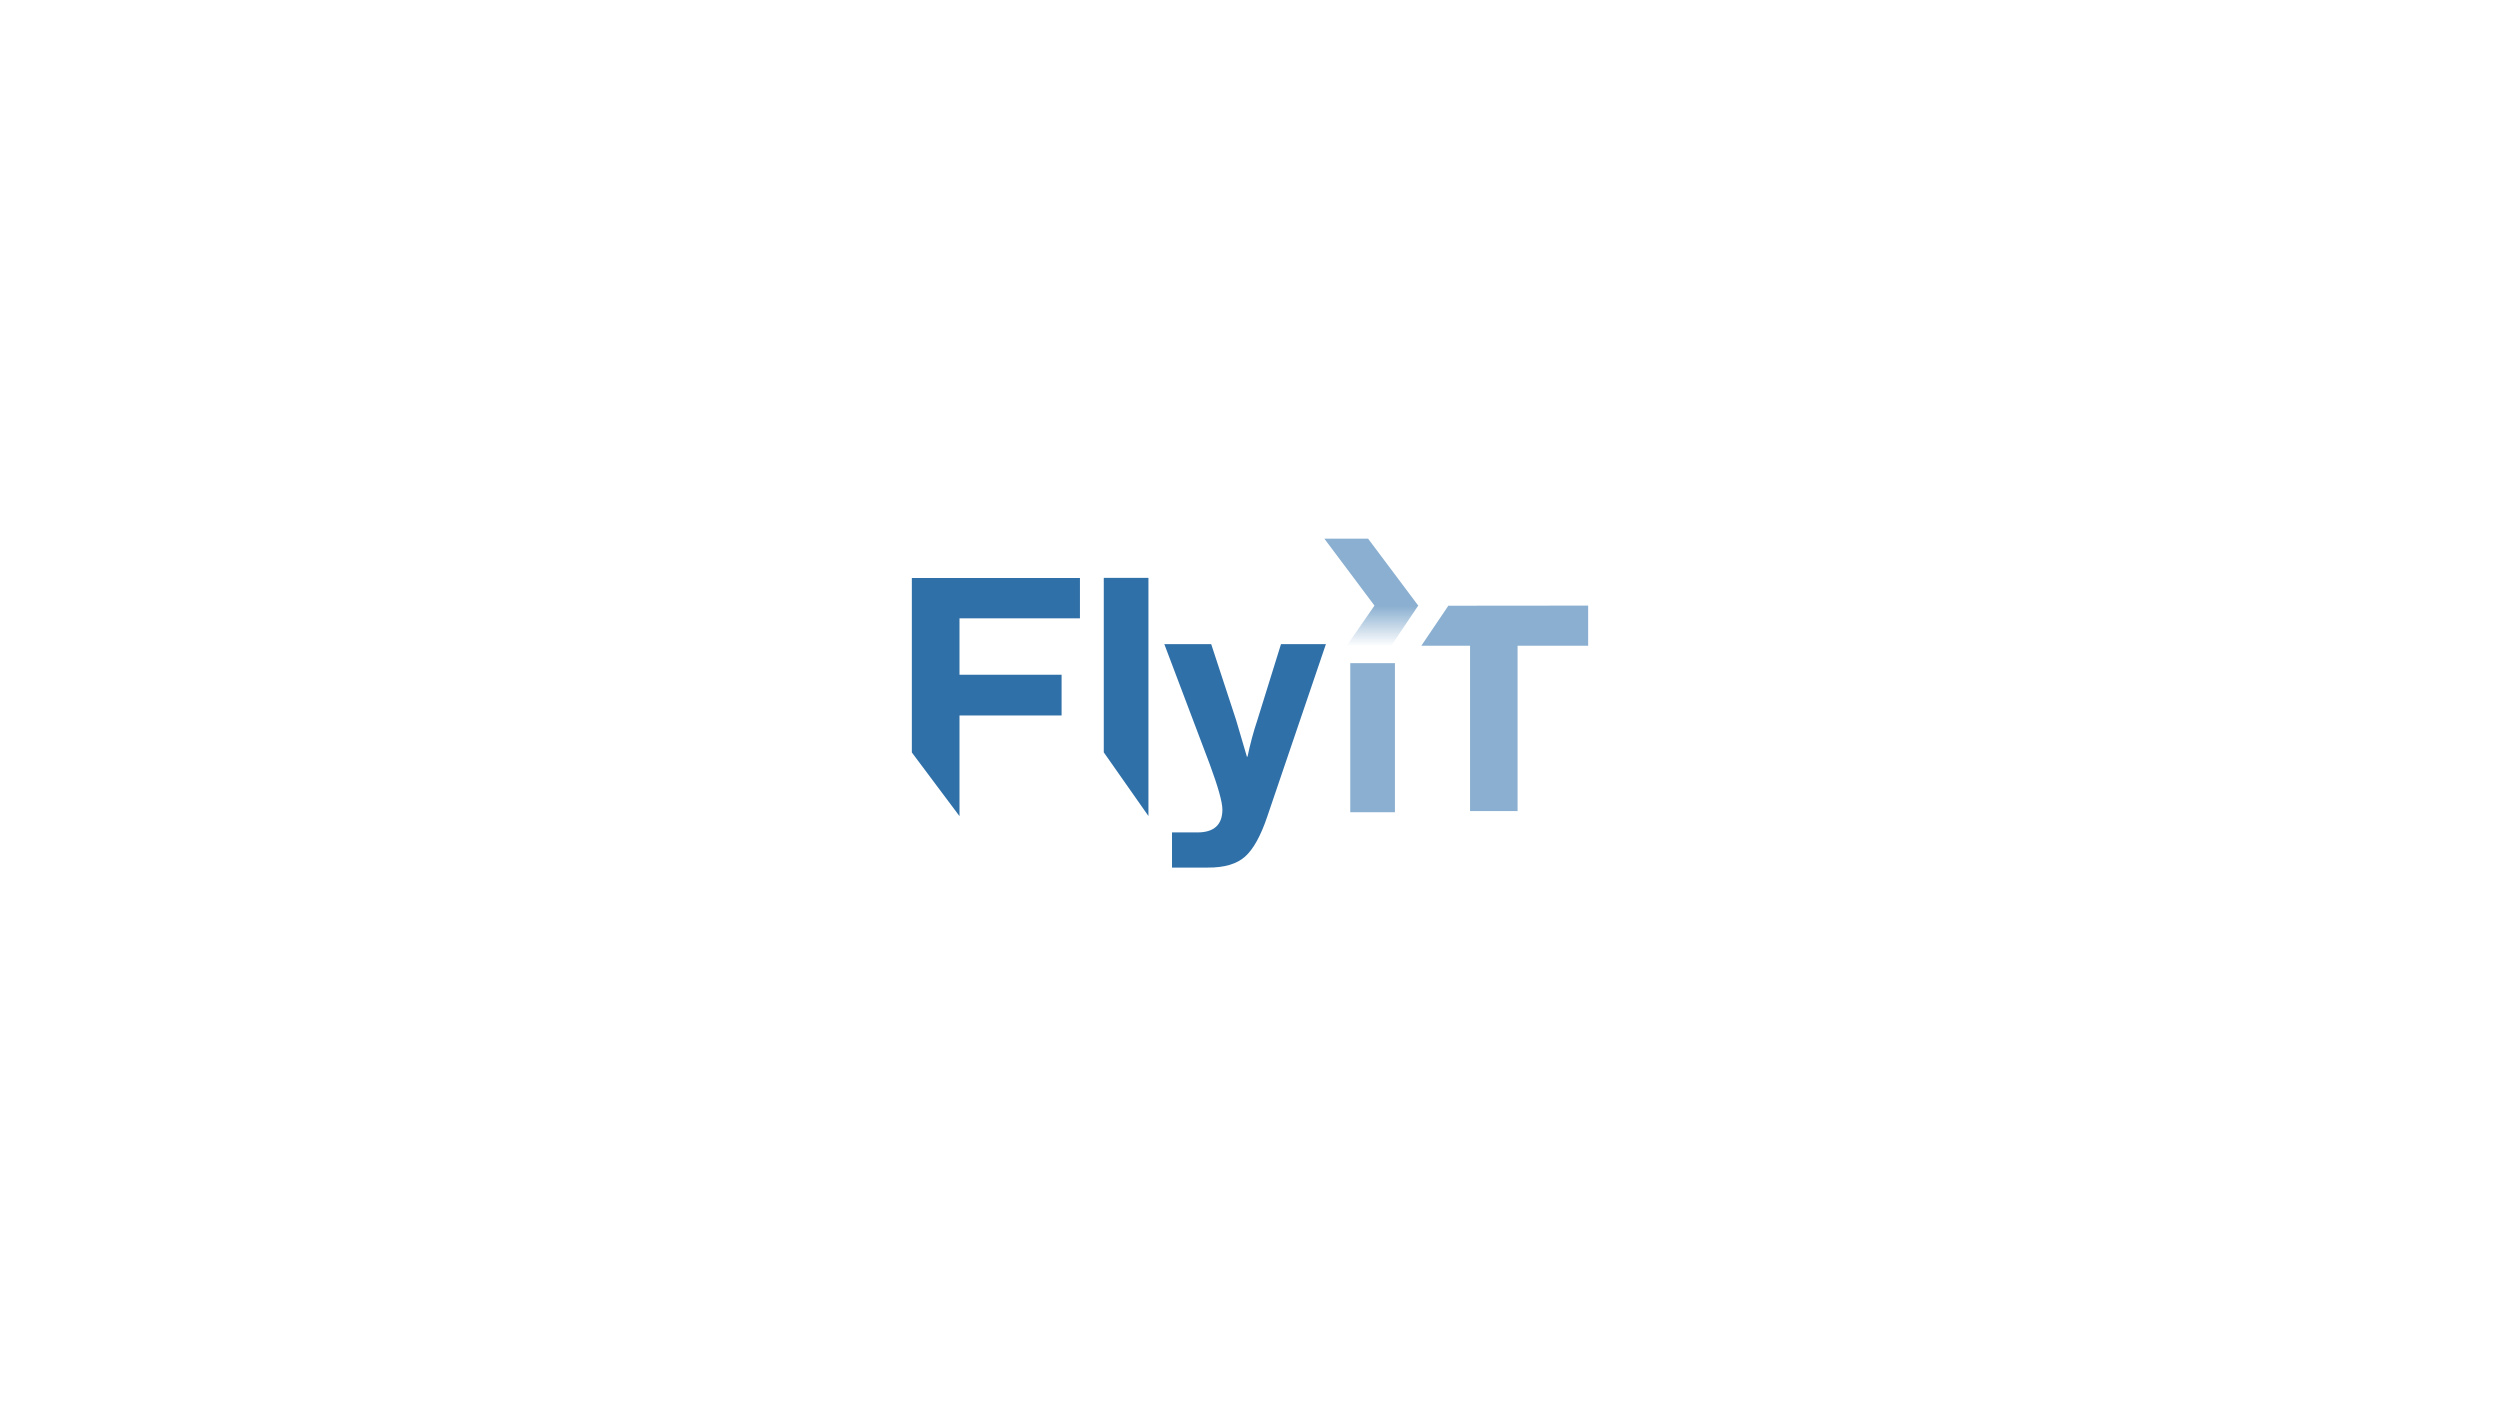 <?xml version="1.0" encoding="utf-8"?>
<!-- Generator: Adobe Illustrator 27.7.0, SVG Export Plug-In . SVG Version: 6.00 Build 0)  -->
<svg version="1.1" xmlns="http://www.w3.org/2000/svg" xmlns:xlink="http://www.w3.org/1999/xlink" x="0px" y="0px"
	 viewBox="0 0 1920 1080" style="enable-background:new 0 0 1920 1080;" xml:space="preserve">
<style type="text/css">
	.st0{fill:none;}
	.st1{fill:#8AAFD0;}
	.st2{fill:url(#_x27__00000100354768234316354620000005614451441509852068_);}
	.st3{fill:#2F70A8;}
	.st4{display:none;}
</style>
<g id="LOGOTYPE">
	<g>
		<rect x="571.2" y="284.6" class="st0" width="777.6" height="510.8"/>
		<path id="T" class="st1" d="M1219.7,465.1v30.8h-54.2v127H1129v-127h-37.4l20.6-30.5l-0.2-0.2L1219.7,465.1z"/>
		<rect id="I" x="1037" y="509.3" class="st1" width="34.3" height="114.5"/>
		
			<linearGradient id="_x27__00000073003120775196042510000007846491014411851146_" gradientUnits="userSpaceOnUse" x1="1053.164" y1="465.408" x2="1053.164" y2="496.259">
			<stop  offset="2.237672e-07" style="stop-color:#8AAFD0"/>
			<stop  offset="1" style="stop-color:#8AAFD0;stop-opacity:0"/>
		</linearGradient>
		<path id="_x27_" style="fill:url(#_x27__00000073003120775196042510000007846491014411851146_);" d="M1089.2,465.1l-20.7,30.8
			h-34.2l21.3-30.8l-38.5-51.4h33.6L1089.2,465.1z"/>
		<path id="Y" class="st3" d="M900.1,666.3v-27h19.5c12.8,0,19.2-5.9,19.2-17.6c0-5.7-3.3-17.4-9.8-35l-34.8-92h36l19.1,58.2
			l8.3,28.2h0.5c2-9.5,4.5-19,7.6-28.2l18.1-58.2h34.5l-45.1,132.6c-5,14.8-10.7,25-17,30.6s-15.8,8.5-28.6,8.4H900.1z"/>
		<path id="L" class="st3" d="M847.7,443.8H882v182.9l-34.3-48.9V443.8z"/>
		<path id="F" class="st3" d="M700.3,443.8v134.1l36.6,48.9v-77.3h78.4v-31.3h-78.4v-43.3h92.5v-31H700.3z"/>
	</g>
</g>
<g id="REPERES" class="st4">
</g>
</svg>
